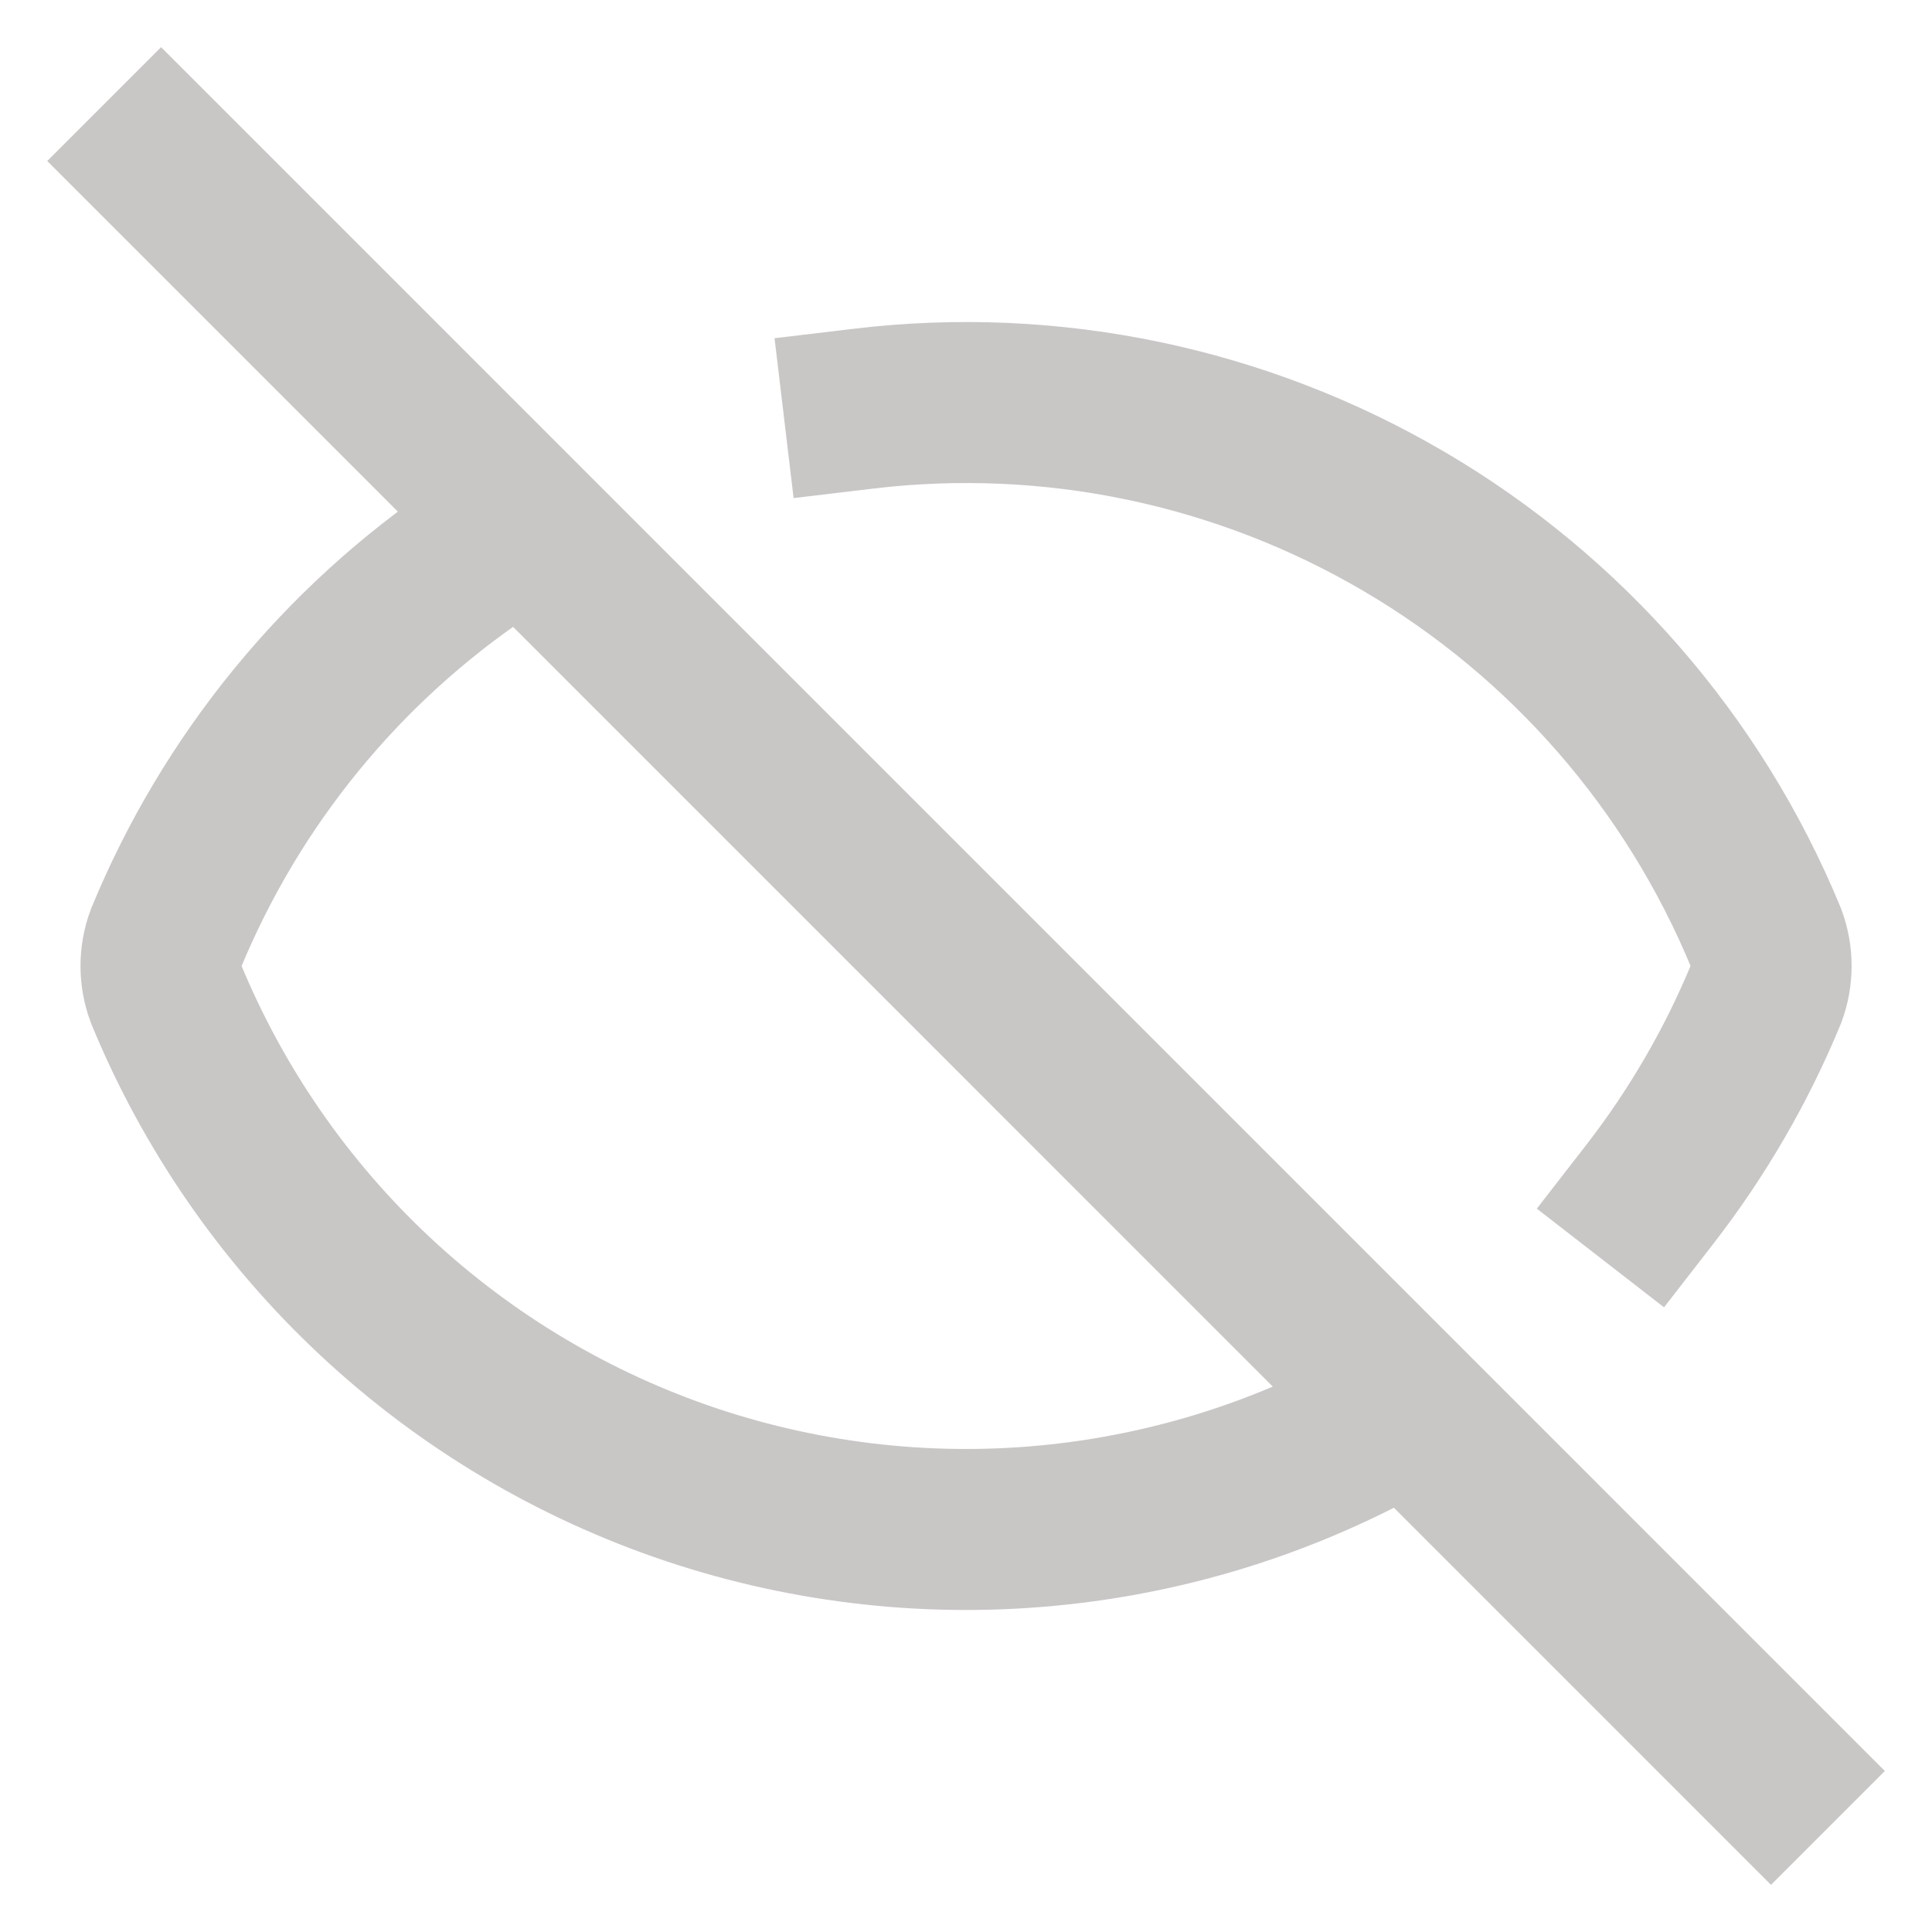 <svg width="24" height="24" viewBox="0 0 24 24" fill="none" xmlns="http://www.w3.org/2000/svg">
<g clip-path="url(#clip0_4396_25112)">
<path d="M10.733 5.076C13.063 4.798 15.419 5.291 17.442 6.478C19.466 7.665 21.045 9.482 21.939 11.651C22.022 11.876 22.022 12.123 21.939 12.347C21.571 13.238 21.085 14.075 20.494 14.837M2.001 2L22 22M6 6.83C4.245 8.012 2.873 9.688 2.063 11.652C1.979 11.877 1.979 12.123 2.063 12.348C2.65 13.773 3.538 15.056 4.665 16.108C5.792 17.16 7.132 17.957 8.594 18.446C10.056 18.934 11.607 19.103 13.14 18.939C14.491 18.795 15.801 18.397 17 17.767" stroke="#C9C6C6" stroke-width="2" stroke-linecap="square"/>
</g>
<defs>
<clipPath id="clip0_4396_25112">
<rect width="24" height="24" fill="white"/>
</clipPath>
</defs>
</svg>
